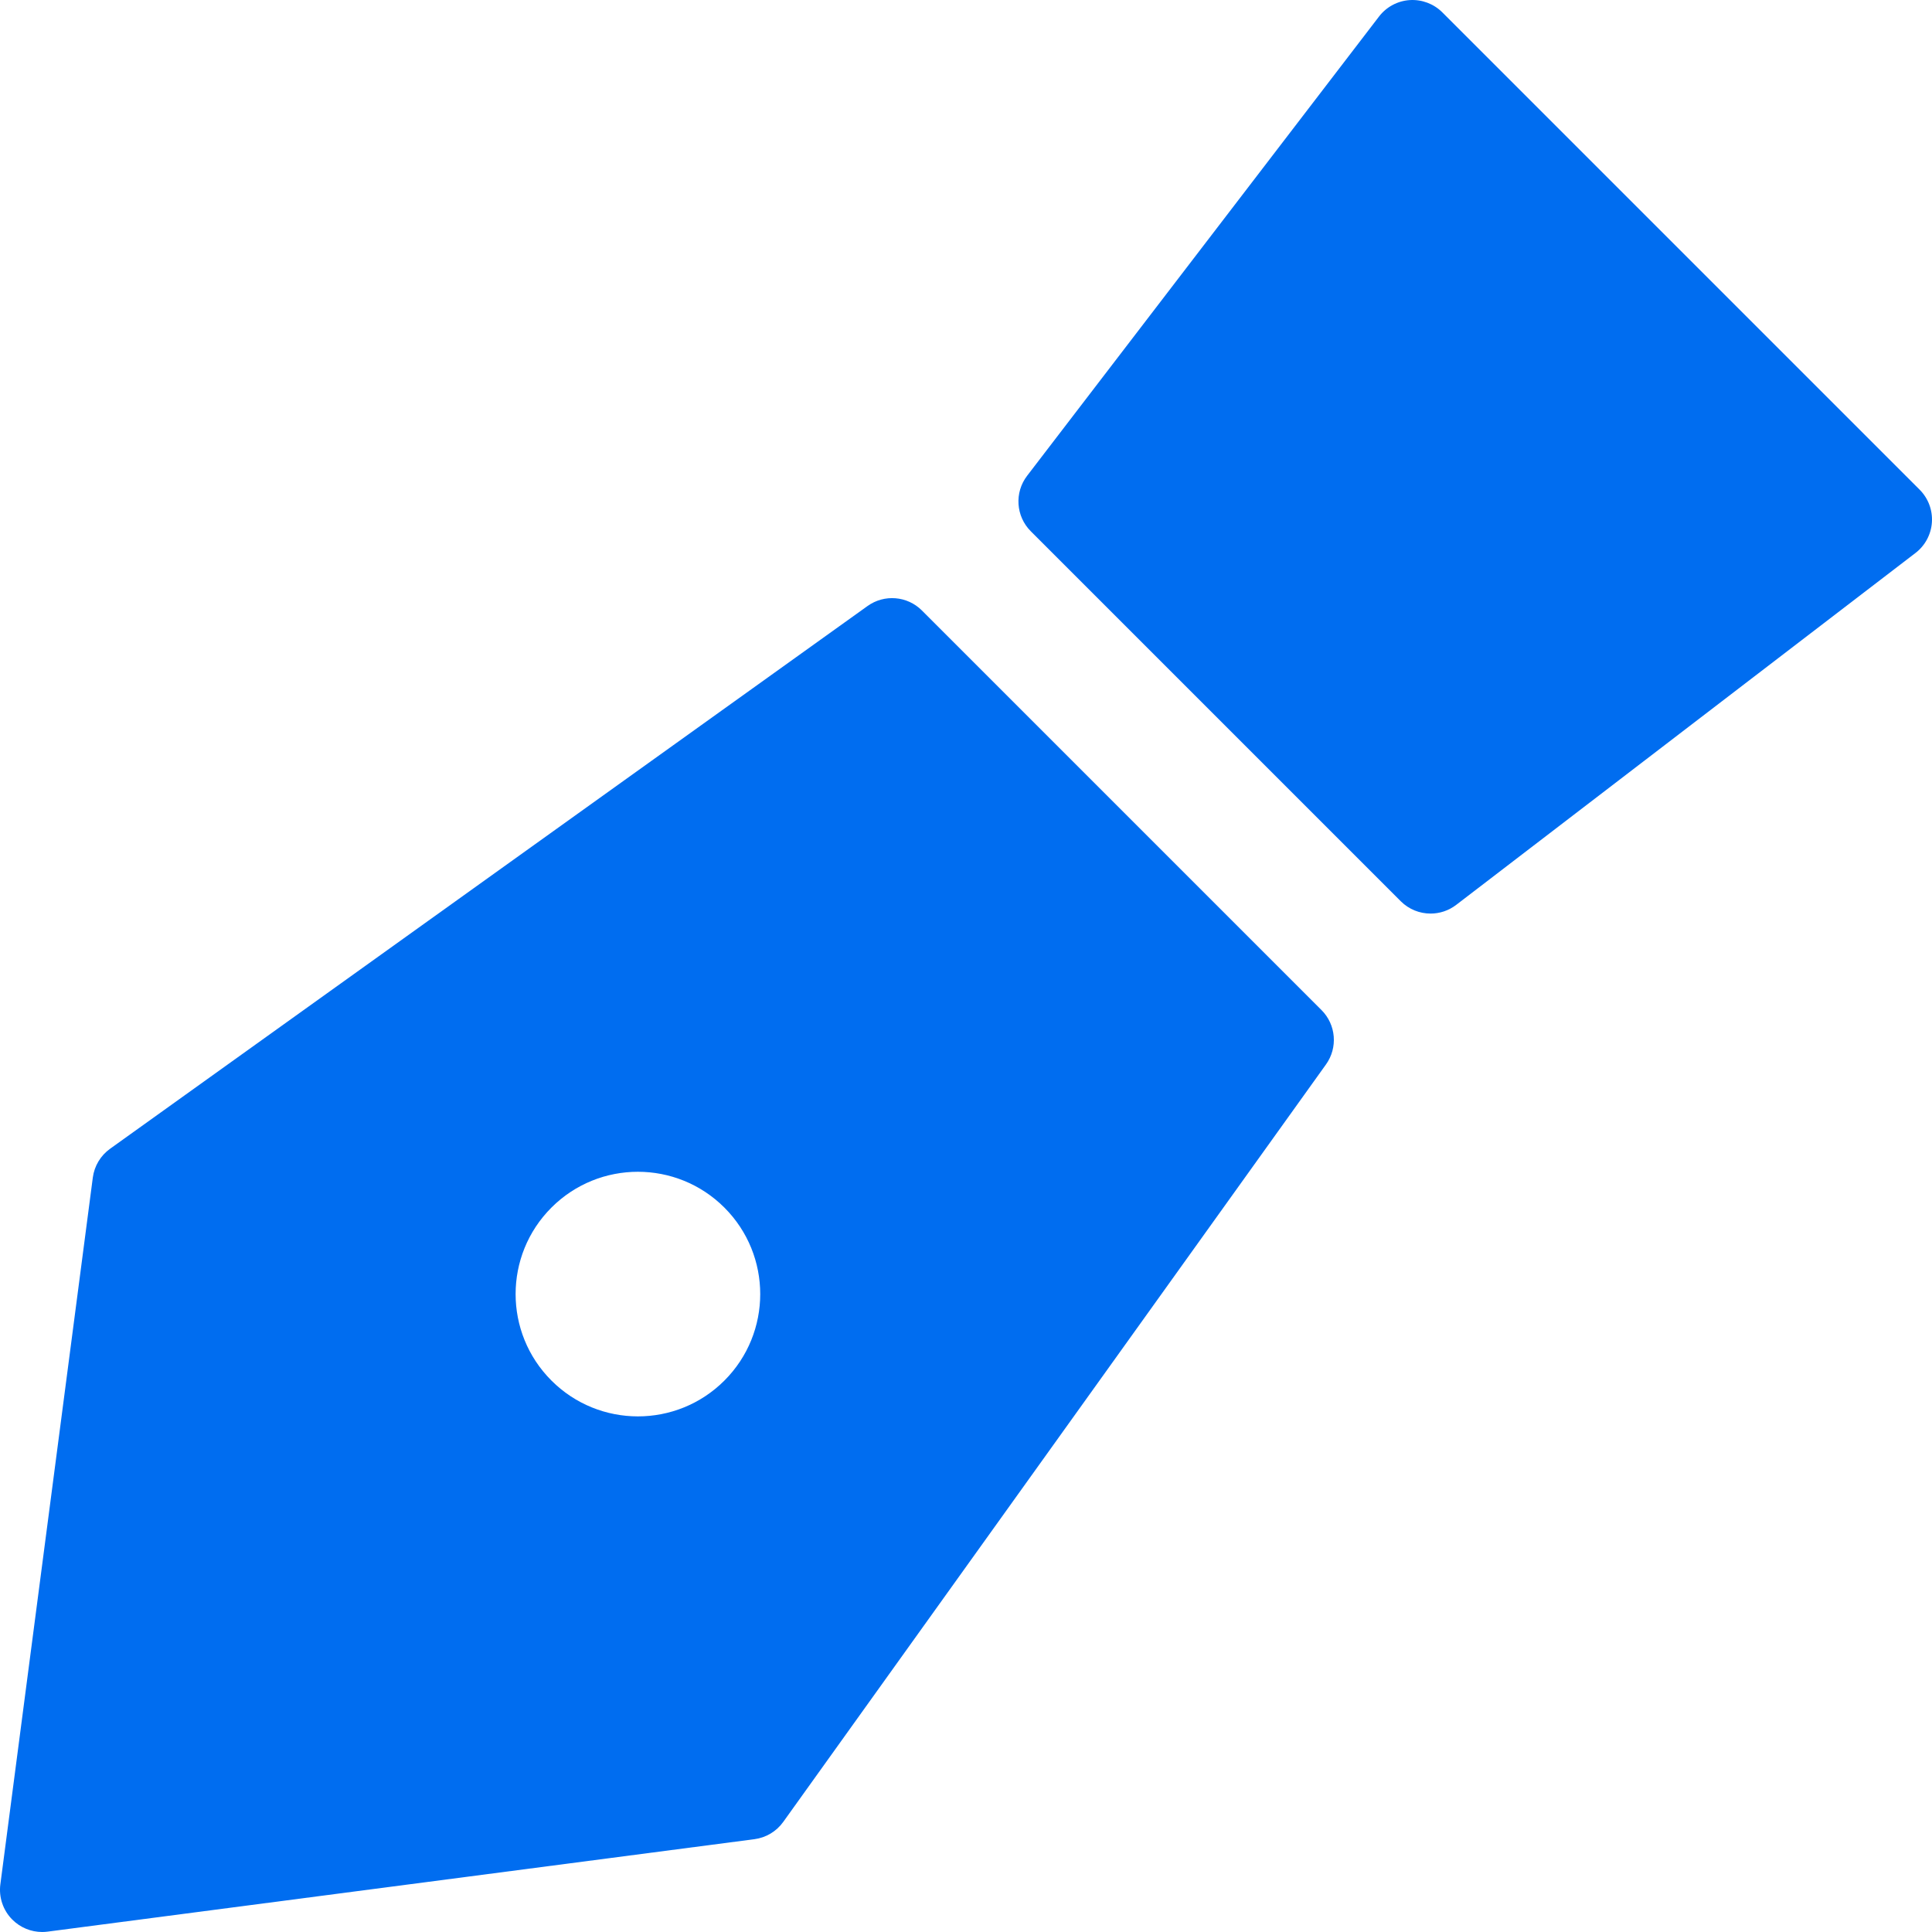 <?xml version="1.0" encoding="iso-8859-1"?>
<!-- Generator: Adobe Illustrator 18.1.1, SVG Export Plug-In . SVG Version: 6.00 Build 0)  -->
<svg xmlns="http://www.w3.org/2000/svg" xmlns:xlink="http://www.w3.org/1999/xlink" version="1.1" id="Capa_1" x="0px" y="0px" viewBox="0 0 611.999 611.999" style="enable-background:new 0 0 611.999 611.999;" xml:space="preserve" width="512px" height="512px">
<g>
	<g>
		<path d="M608.087,155.117L456.883,3.913c-2.721-2.719-6.485-4.128-10.323-3.885c-3.84,0.254-7.386,2.152-9.726,5.205    L325.363,150.71c-4.075,5.321-3.58,12.834,1.157,17.574l117.193,117.195c2.592,2.592,6.011,3.914,9.451,3.914    c2.85,0,5.71-0.91,8.12-2.757l145.48-111.467c3.053-2.338,4.953-5.884,5.205-9.726    C612.223,161.602,610.806,157.838,608.087,155.117z" fill="#006DF0"/>
		<path d="M292.035,193.383c-4.623-4.625-11.914-5.224-17.229-1.413L34.865,363.897c-3.007,2.156-4.985,5.459-5.465,9.127    L0.113,596.903c-0.54,4.115,0.865,8.247,3.8,11.18c2.522,2.52,5.926,3.914,9.445,3.914c0.575,0,1.155-0.038,1.733-0.114    L238.974,582.6c3.667-0.48,6.971-2.458,9.127-5.465L420.027,337.19c3.808-5.315,3.21-12.604-1.413-17.229L292.035,193.383z     M229.47,437.321c-15.13,15.132-39.658,15.128-54.79-0.004c-15.132-15.128-15.132-39.654-0.002-54.79    c15.13-15.128,39.658-15.124,54.79,0.004C244.599,397.663,244.599,422.189,229.47,437.321z" fill="#006DF0"/>
	</g>
</g>
<g>
</g>
<g>
</g>
<g>
</g>
<g>
</g>
<g>
</g>
<g>
</g>
<g>
</g>
<g>
</g>
<g>
</g>
<g>
</g>
<g>
</g>
<g>
</g>
<g>
</g>
<g>
</g>
<g>
</g>
</svg>
